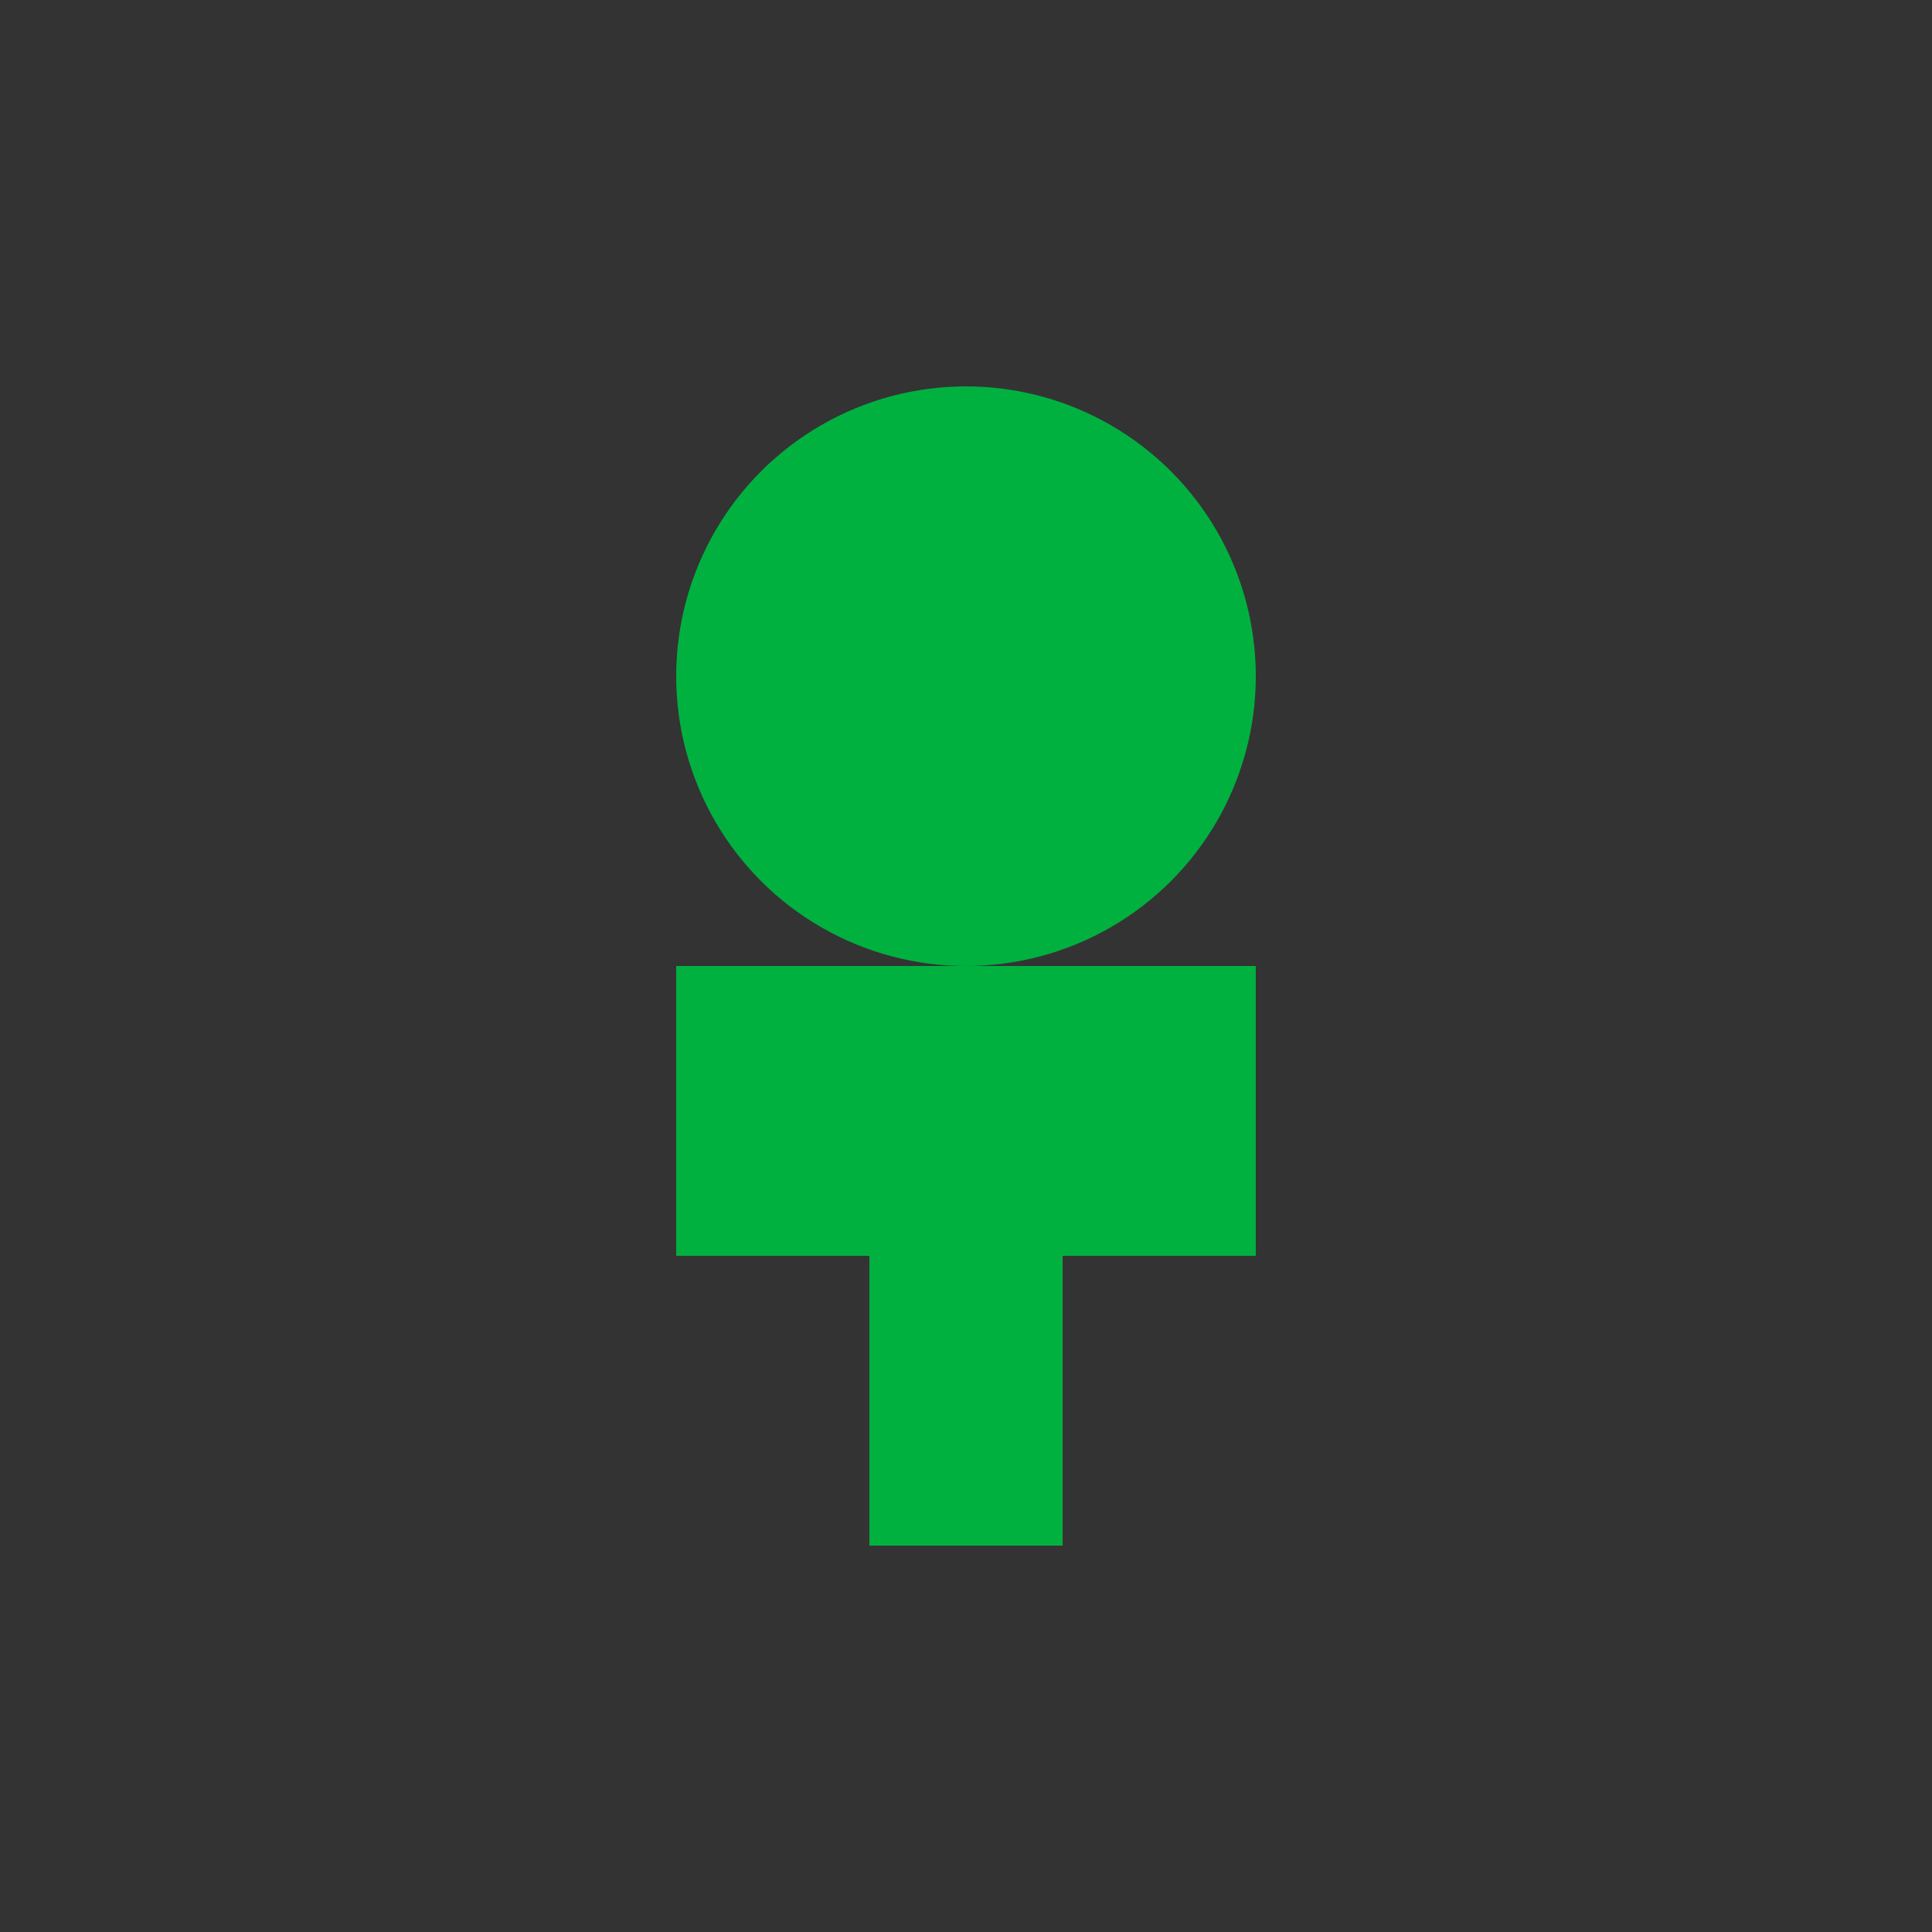 <svg xmlns="http://www.w3.org/2000/svg" viewBox="0 0 100 100">
  <rect width="100" height="100" fill="#333333"/>
  <circle cx="50" cy="35" r="15" fill="#00B140"/>
  <path d="M35 50H65V65H35V50Z" fill="#00B140"/>
  <path d="M45 65H55V80H45V65Z" fill="#00B140"/>
</svg> 